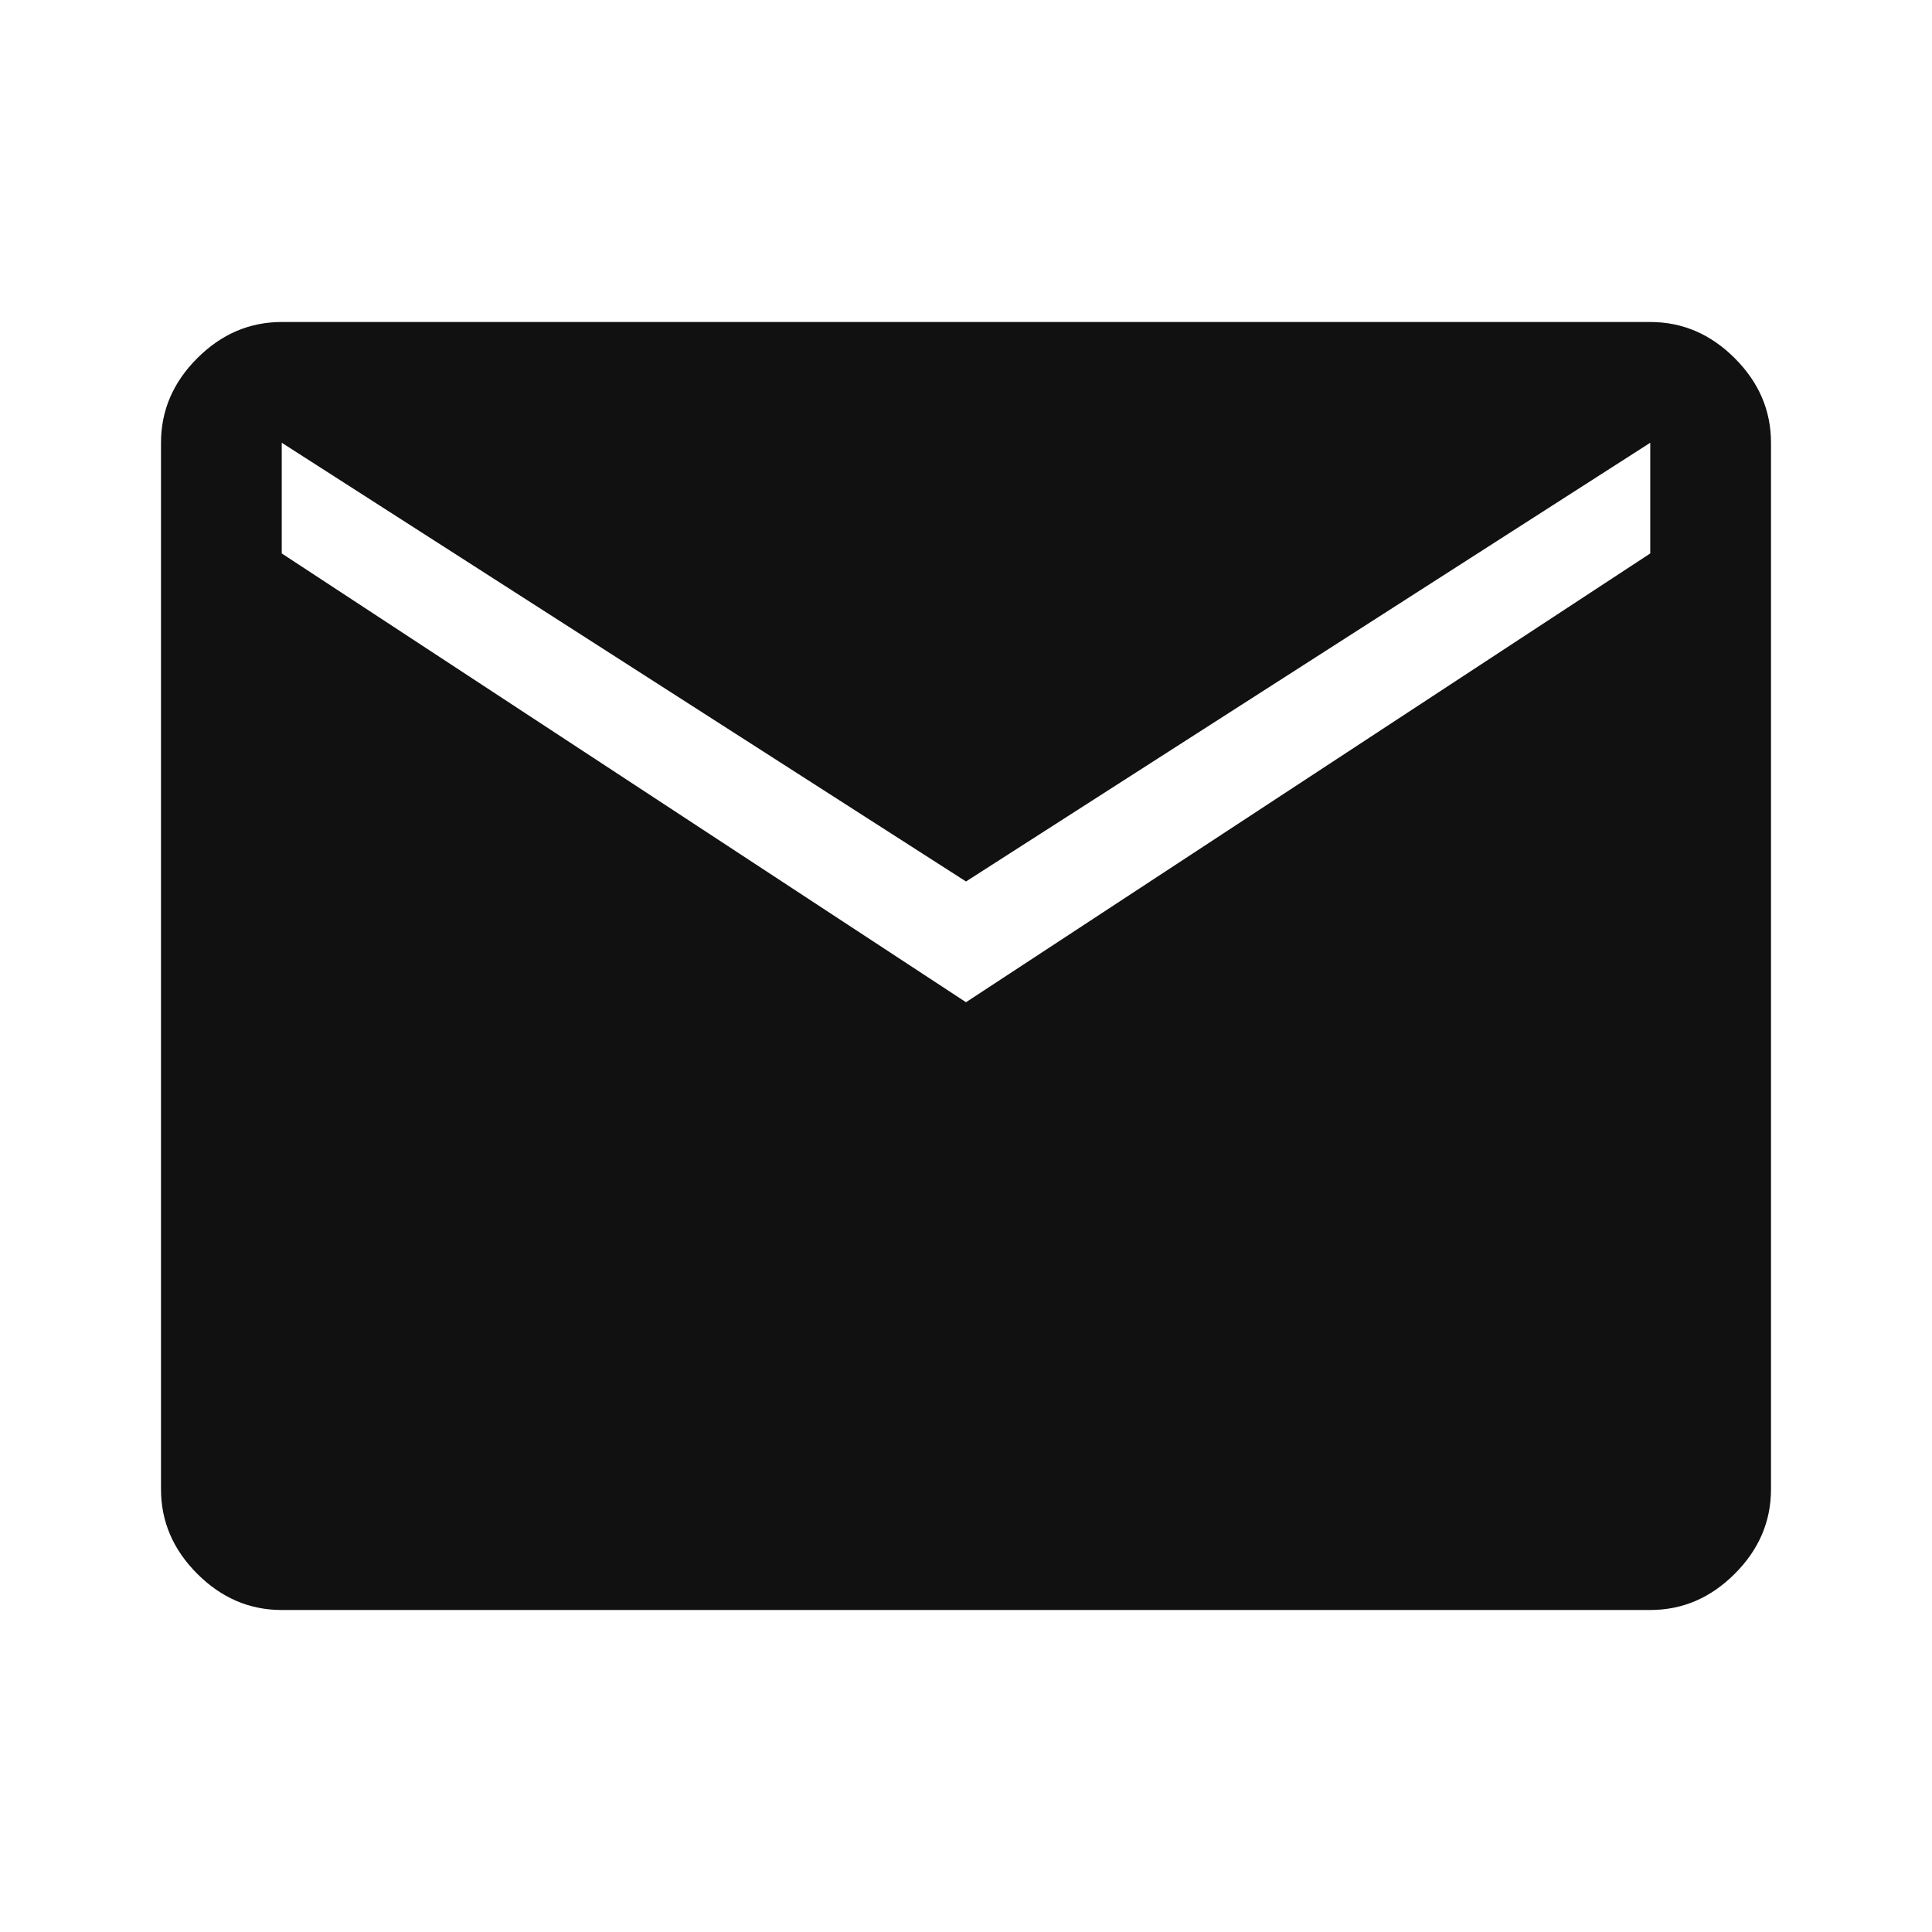 <svg xmlns="http://www.w3.org/2000/svg" height="48" width="48"  style="fill:#111"><path d="M7 40q-1.2 0-2.1-.9Q4 38.2 4 37V11q0-1.2.9-2.1Q5.8 8 7 8h34q1.2 0 2.1.9.9.9.9 2.1v26q0 1.2-.9 2.1-.9.9-2.1.9Zm17-15.1 17-11.15V11L24 21.9 7 11v2.75Z"/></svg>